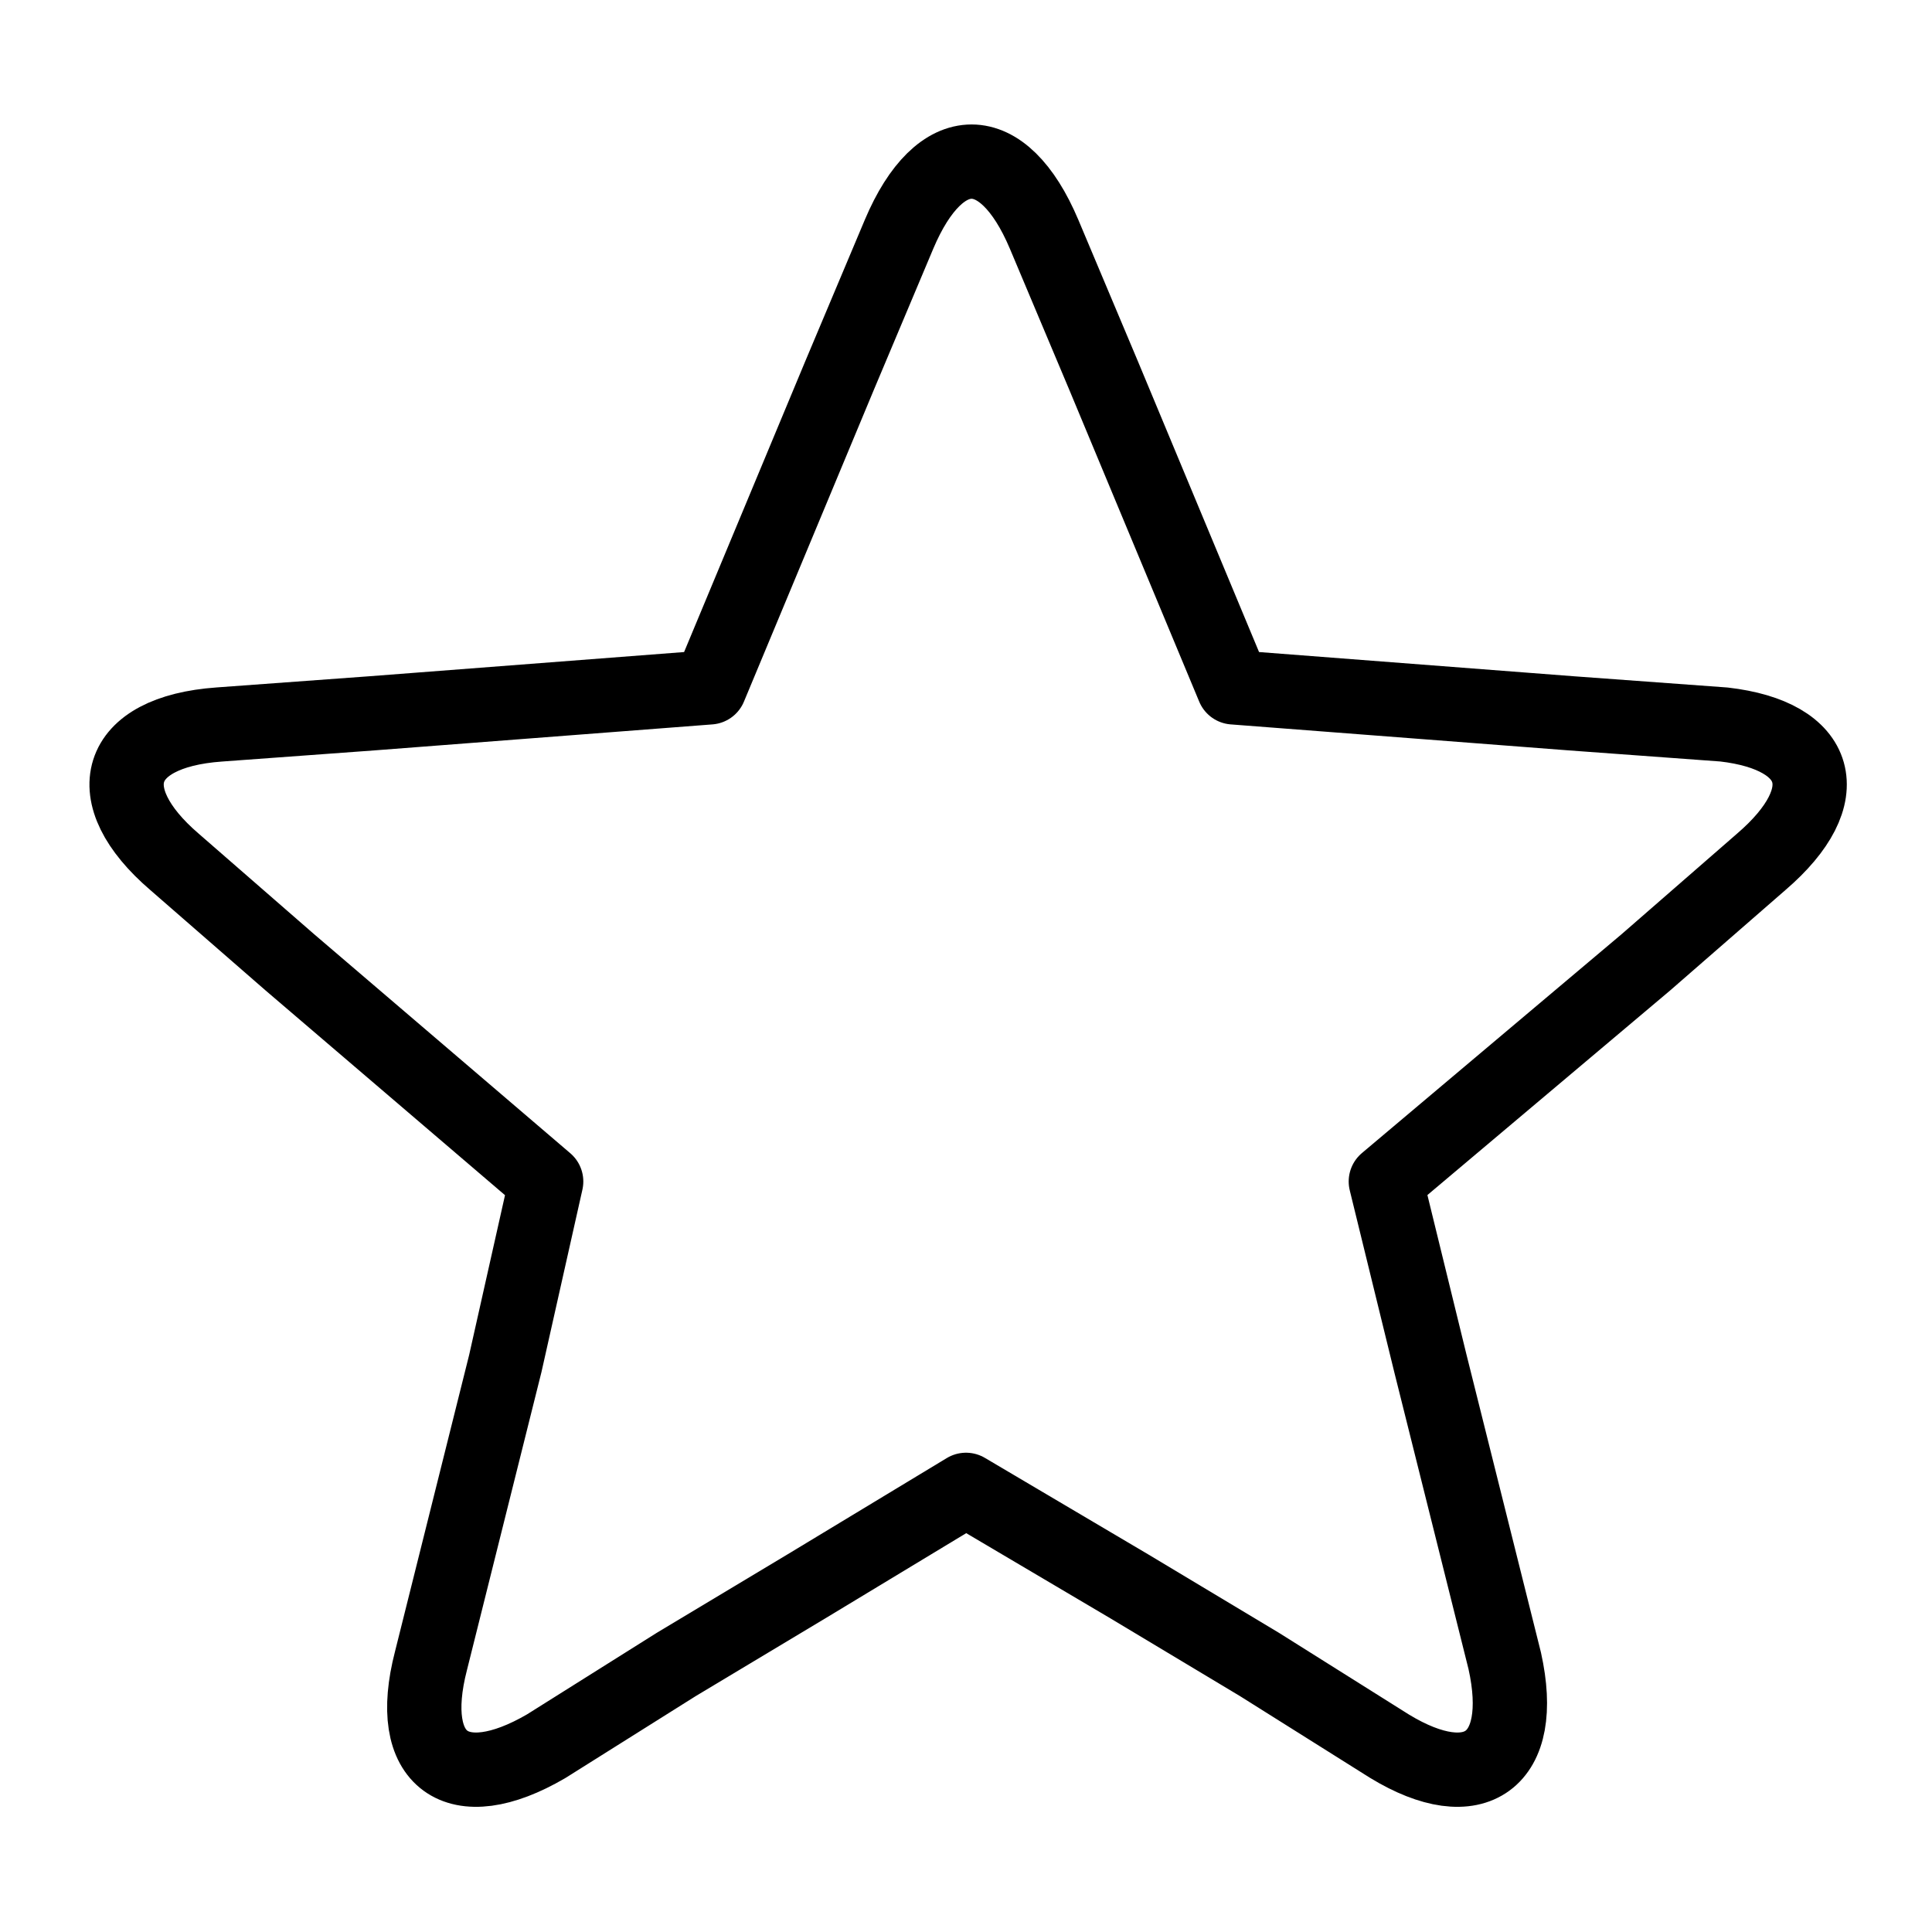 <?xml version="1.0" encoding="utf-8"?>
<!-- Generator: Adobe Illustrator 21.1.0, SVG Export Plug-In . SVG Version: 6.00 Build 0)  -->
<svg version="1.1" id="Слой_123" xmlns="http://www.w3.org/2000/svg" xmlns:xlink="http://www.w3.org/1999/xlink" x="0px"
	 y="0px" viewBox="0 0 52 52" style="enable-background:new 0 0 52 52;" xml:space="preserve">
<style type="text/css">
	.st0{fill:none;stroke:#000000;stroke-width:2;stroke-linecap:round;stroke-linejoin:round;}
</style>
<title>Luchshiy_Populyarnyy</title>
<path class="st0" d="M47.4,23.2l-3.1,2.7l-7,5.9l1.2,4.9l0,0l1,4l1,4c0.6,2.7-0.8,3.7-3.1,2.3l-3.5-2.2l-3.5-2.1l0,0L26,40.1
	l-4.3,2.6l0,0l-3.5,2.1l-3.5,2.2c-2.4,1.4-3.8,0.4-3.1-2.3l1-4l1-4l0,0l1.1-4.9l-6.9-5.9l-3.1-2.7c-2.1-1.8-1.6-3.5,1.2-3.7l4.1-0.3
	l9.1-0.7l3.5-8.4l1.6-3.8c1.1-2.6,2.8-2.6,3.9,0l1.6,3.8l3.5,8.4l9.1,0.7l4.1,0.3C49,19.8,49.5,21.4,47.4,23.2z"/>
</svg>
